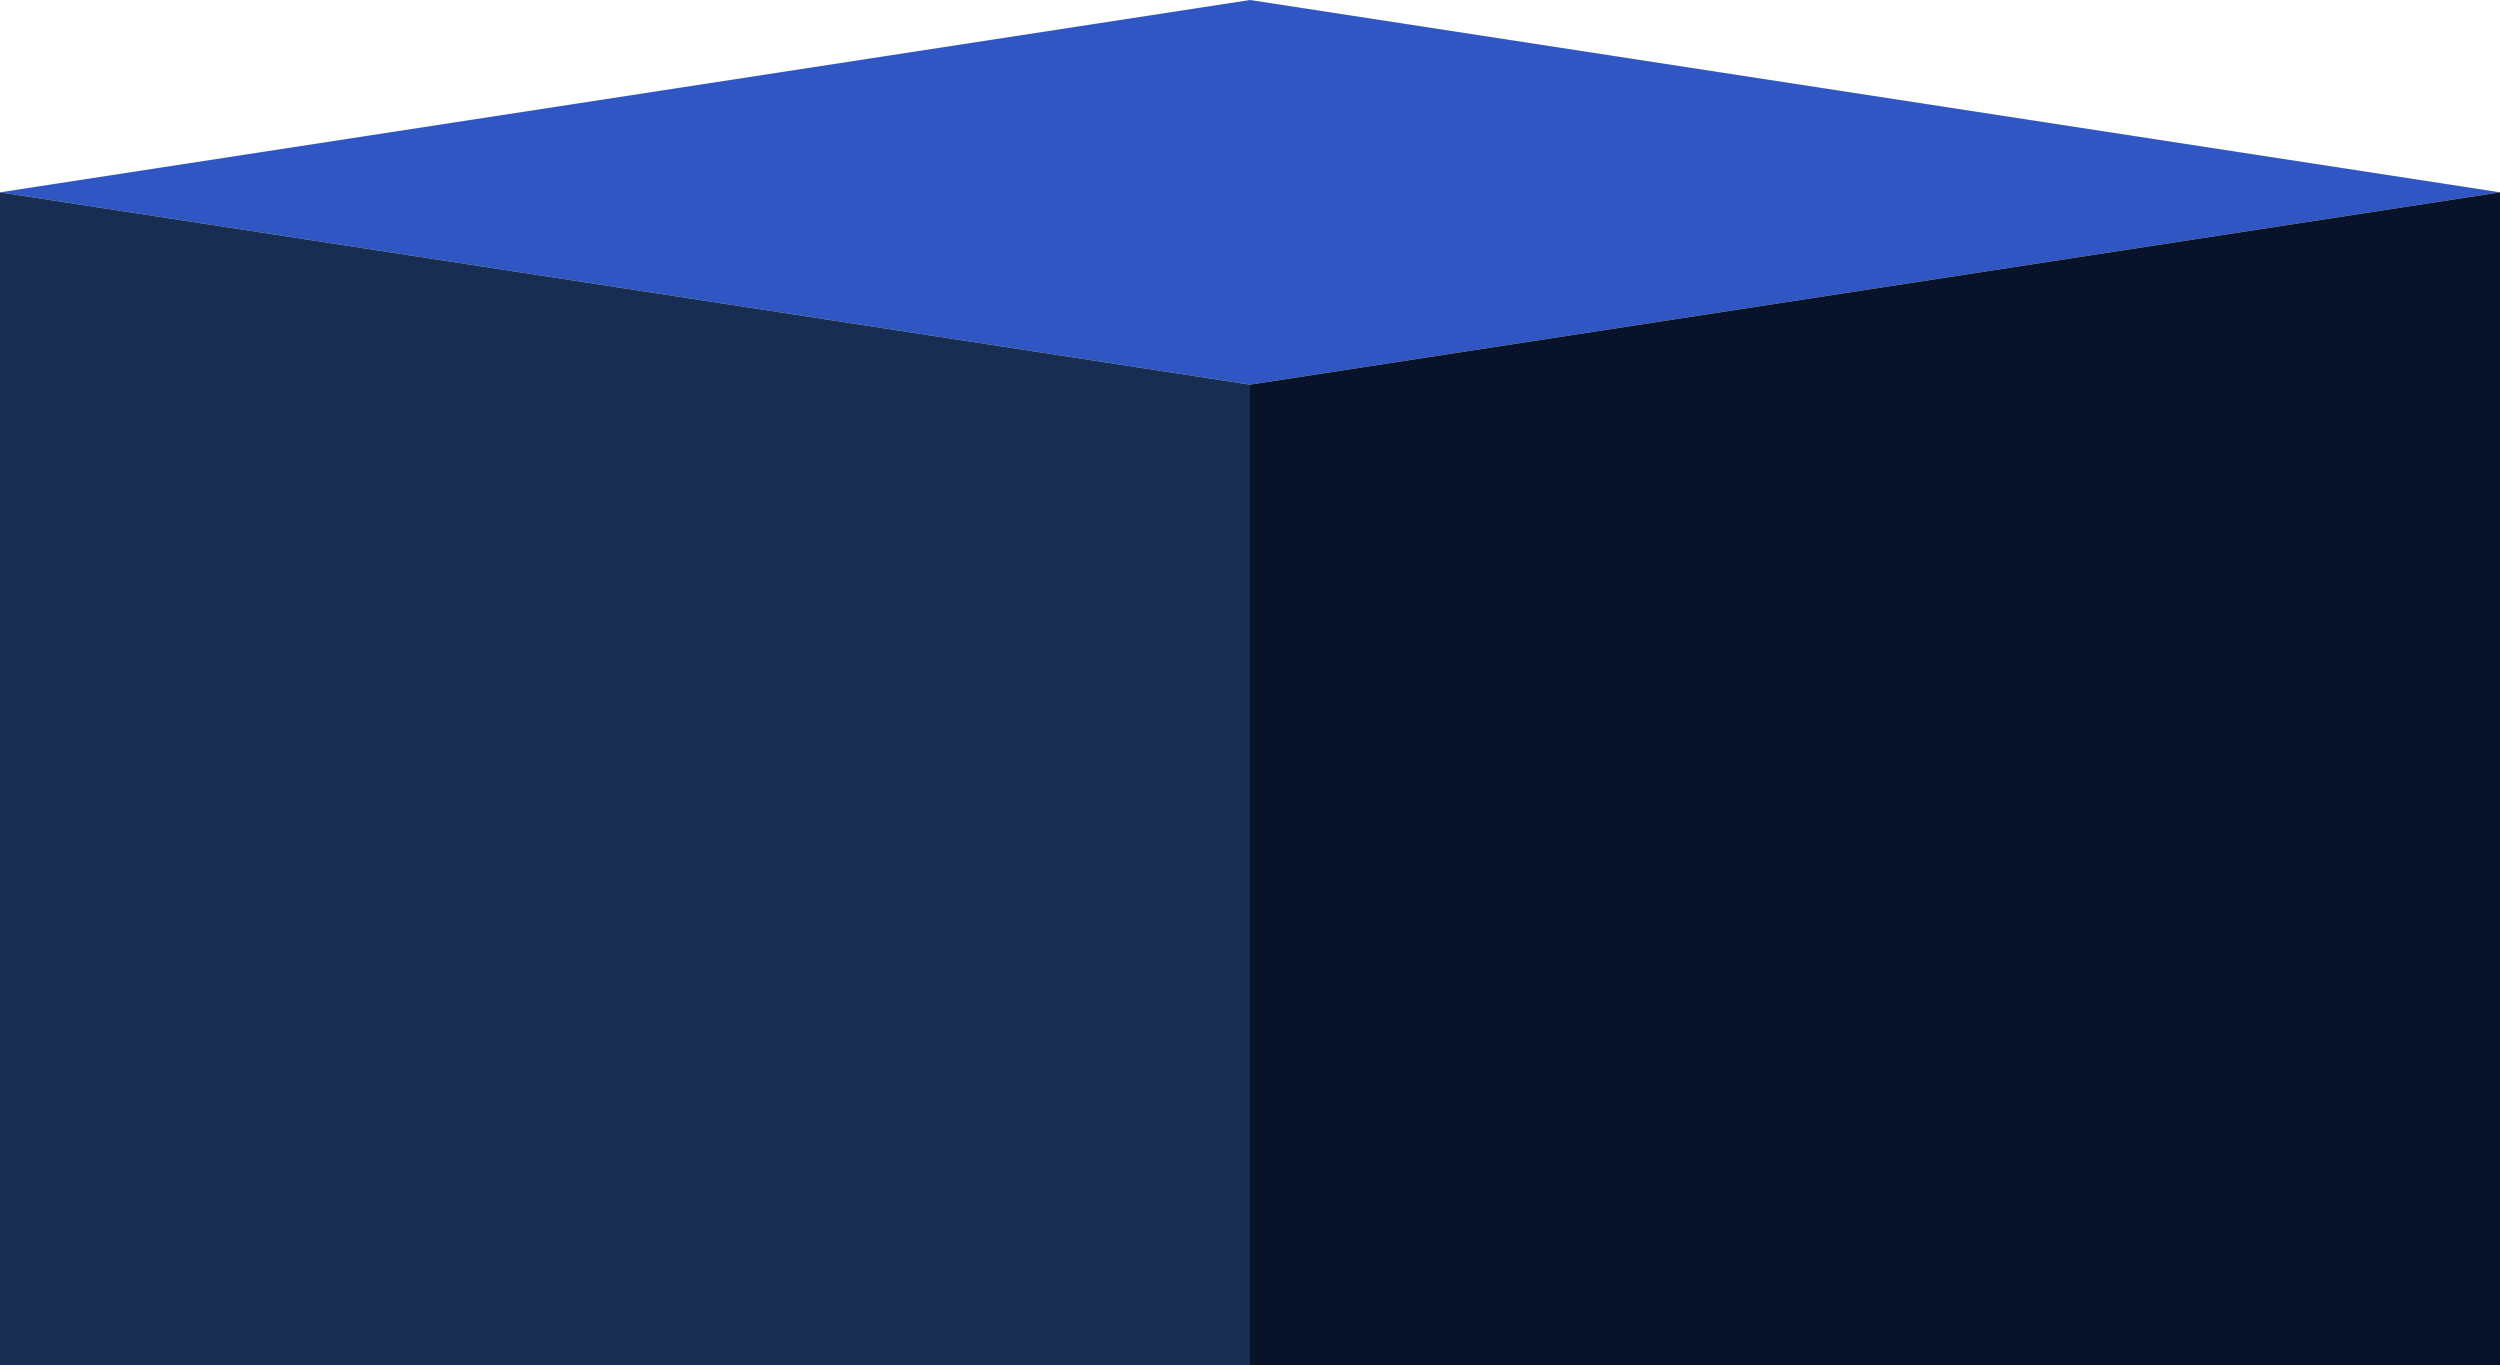 <?xml version="1.0" encoding="UTF-8"?>
<svg width="260px" height="142px" viewBox="0 0 260 142" version="1.1" xmlns="http://www.w3.org/2000/svg" xmlns:xlink="http://www.w3.org/1999/xlink">
    <!-- Generator: Sketch 55 (78076) - https://sketchapp.com -->
    <title>Hight</title>
    <desc>Created with Sketch.</desc>
    <g id="Homepage" stroke="none" stroke-width="1" fill="none" fill-rule="evenodd">
        <g id="LandingPage--BIX" transform="translate(-590, -418)">
            <g id="Banner" transform="translate(0, 60)">
                <g id="Chart" transform="translate(307, 309)">
                    <g id="Hight" transform="translate(283, 49)">
                        <polygon id="Path-14" fill="#2F56C2" points="-5.88006206e-13 20 130 2.55767629e-13 260 20 130 40"></polygon>
                        <polygon id="Path-14-Copy-2" fill="#081329" points="130 142 260 142 260 20 130 40"></polygon>
                        <polygon id="Path-14-Copy" fill="#172E52" points="5.70550551e-14 20 0 142 130 142 130 40"></polygon>
                    </g>
                </g>
            </g>
        </g>
    </g>
</svg>